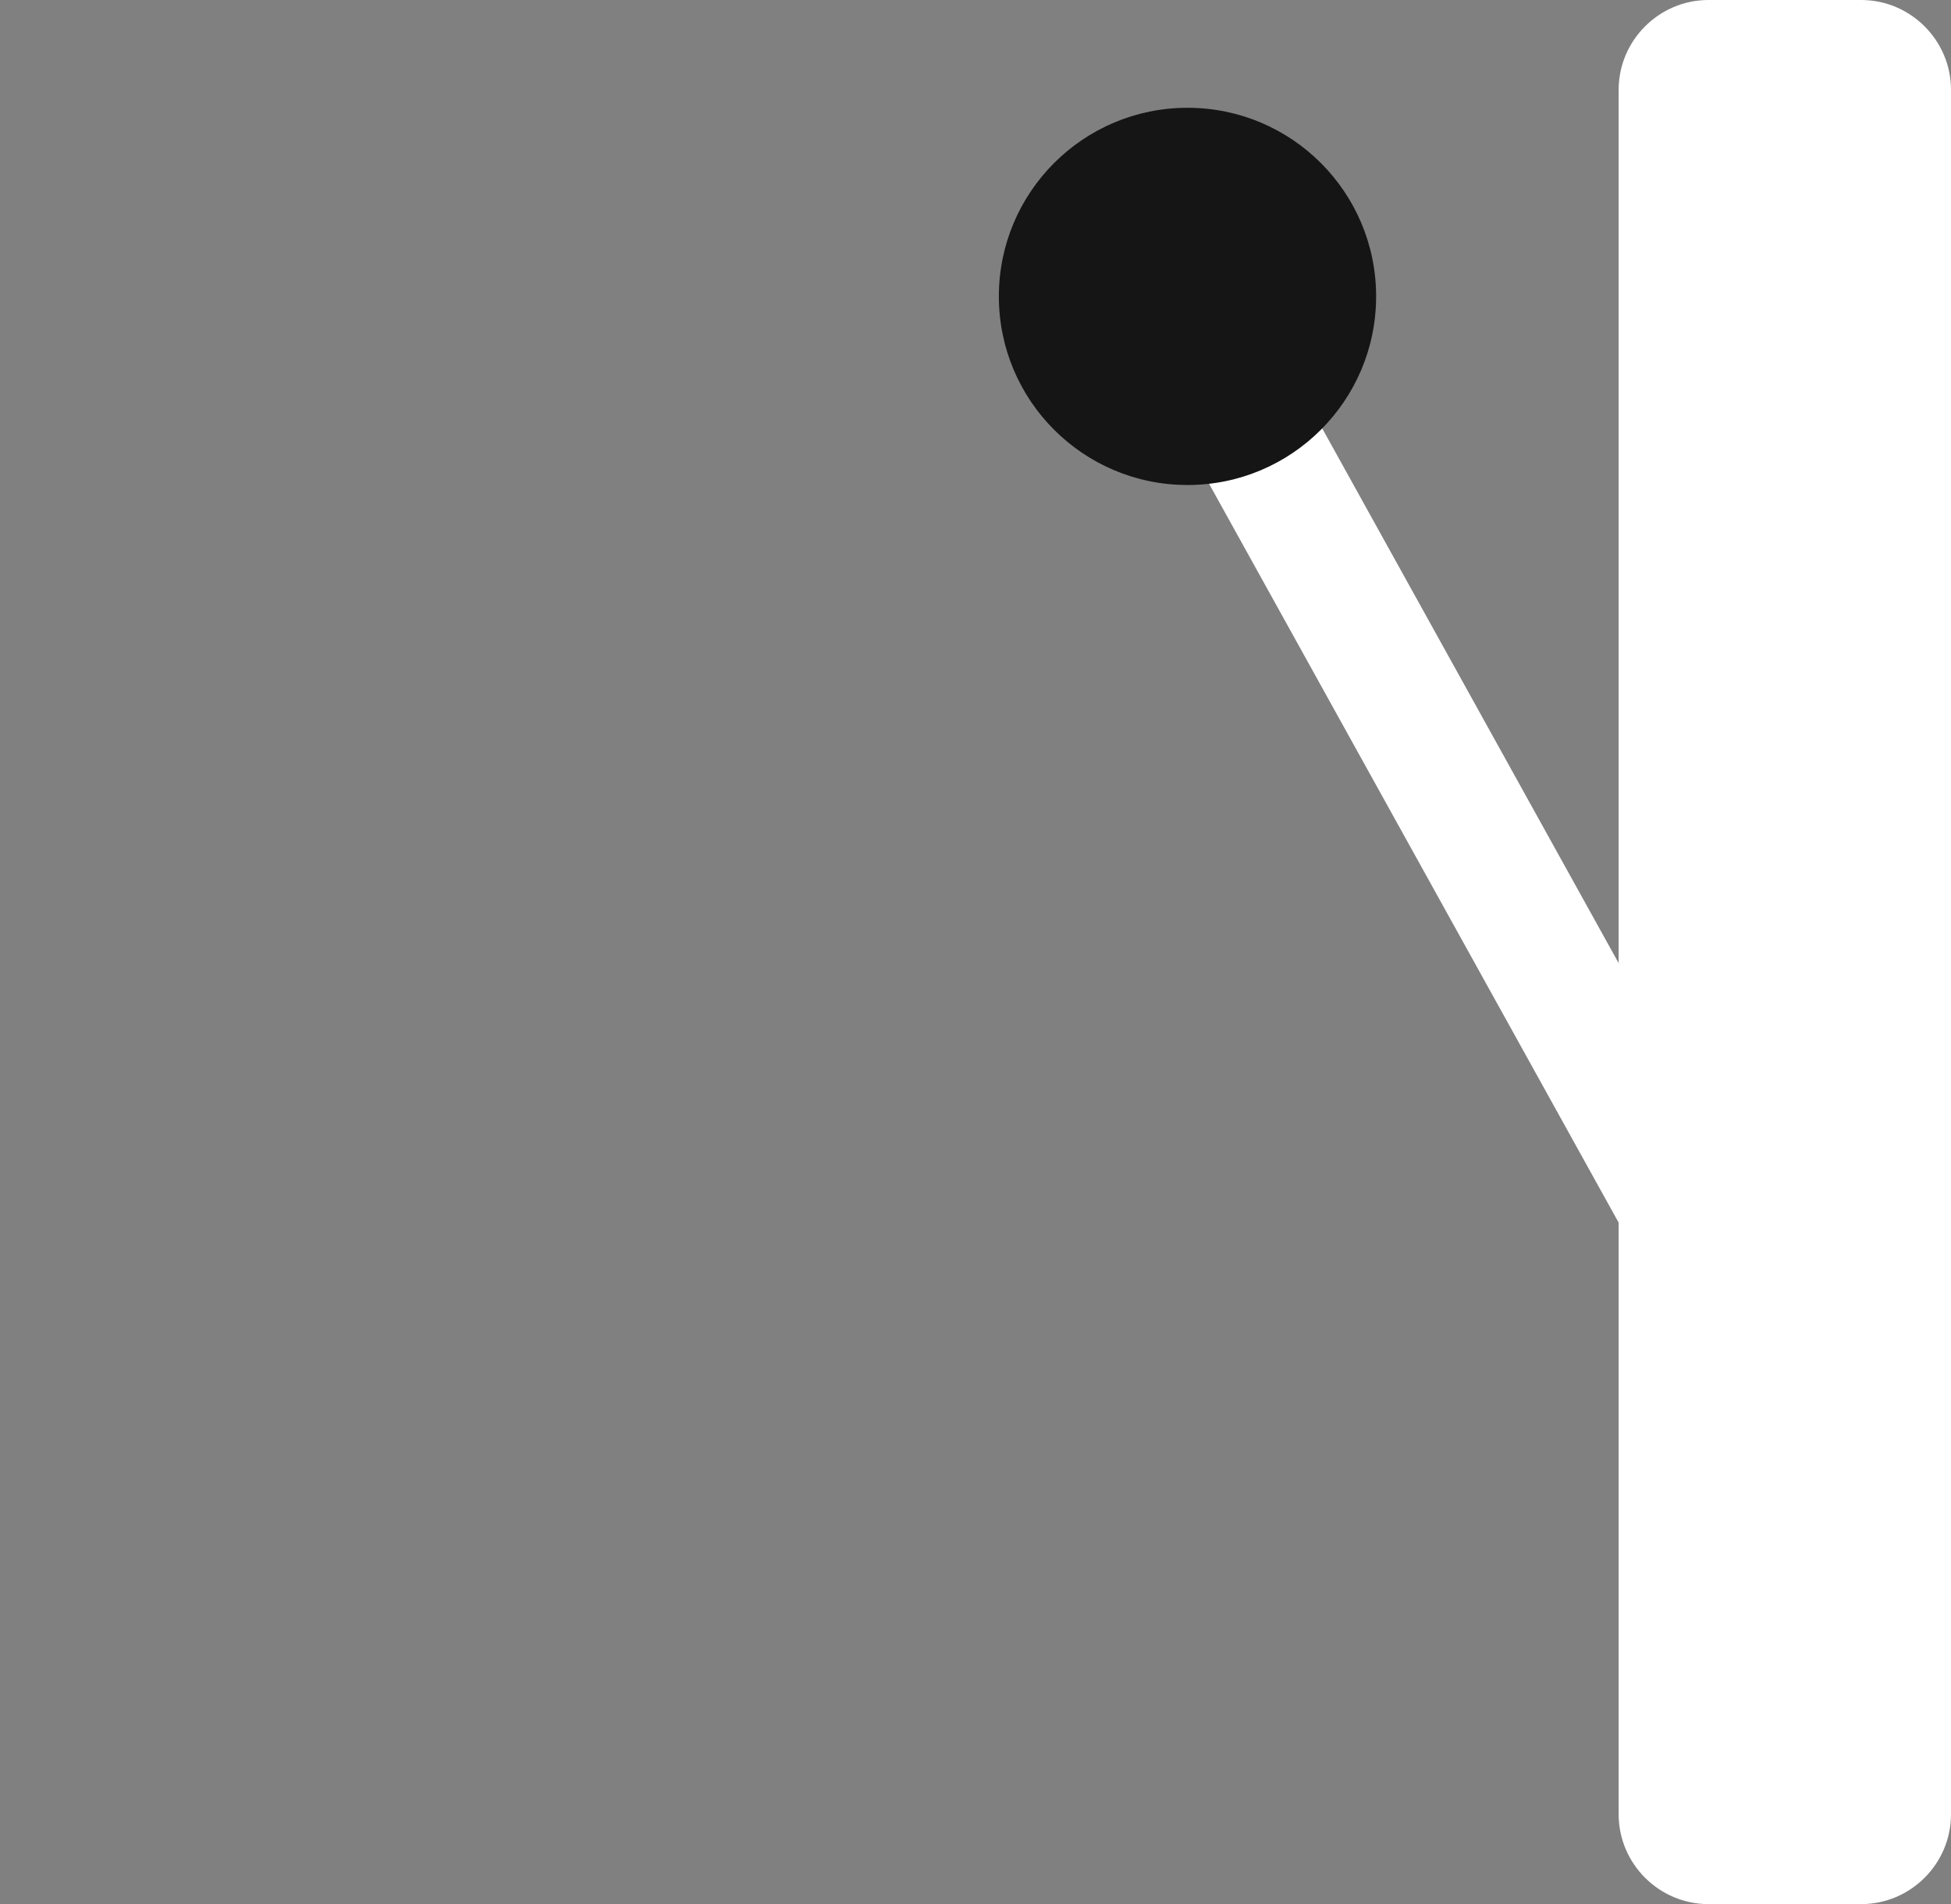 <?xml version="1.0" encoding="utf-8"?>
<!-- Generator: Adobe Illustrator 26.0.3, SVG Export Plug-In . SVG Version: 6.00 Build 0)  -->
<svg version="1.1" id="Layer_1" xmlns="http://www.w3.org/2000/svg" xmlns:xlink="http://www.w3.org/1999/xlink" x="0px" y="0px"
	 viewBox="0 0 217.2 212" style="enable-background:new 0 0 217.2 212;" xml:space="preserve">
<rect x="0" y="0" width="217.2" height="212" fill="#808080" stroke="none"/>
<style type="text/css">
	.st0{fill:#FFFFFF;}
	.st1{fill:#151515;}
</style>
<g id="Layer_2_00000115481721744750745570000008836764871294996412_">
	<g id="Layer_1-2">
		<path id="Rechteck_23" class="st0" d="M190.2,0h17c5.5,0,10,4.5,10,10v192c0,5.5-4.5,10-10,10h-17c-5.5,0-10-4.5-10-10V10
			C180.2,4.5,184.7,0,190.2,0z"/>
		
			<rect id="Rechteck_24" x="163.4" y="29.1" transform="matrix(0.875 -0.485 0.485 0.875 -29.113 95.692)" class="st0" width="14" height="150.1"/>
		<circle id="Ellipse_25" class="st1" cx="132.2" cy="33" r="21"/>
	</g>
</g>
</svg>
